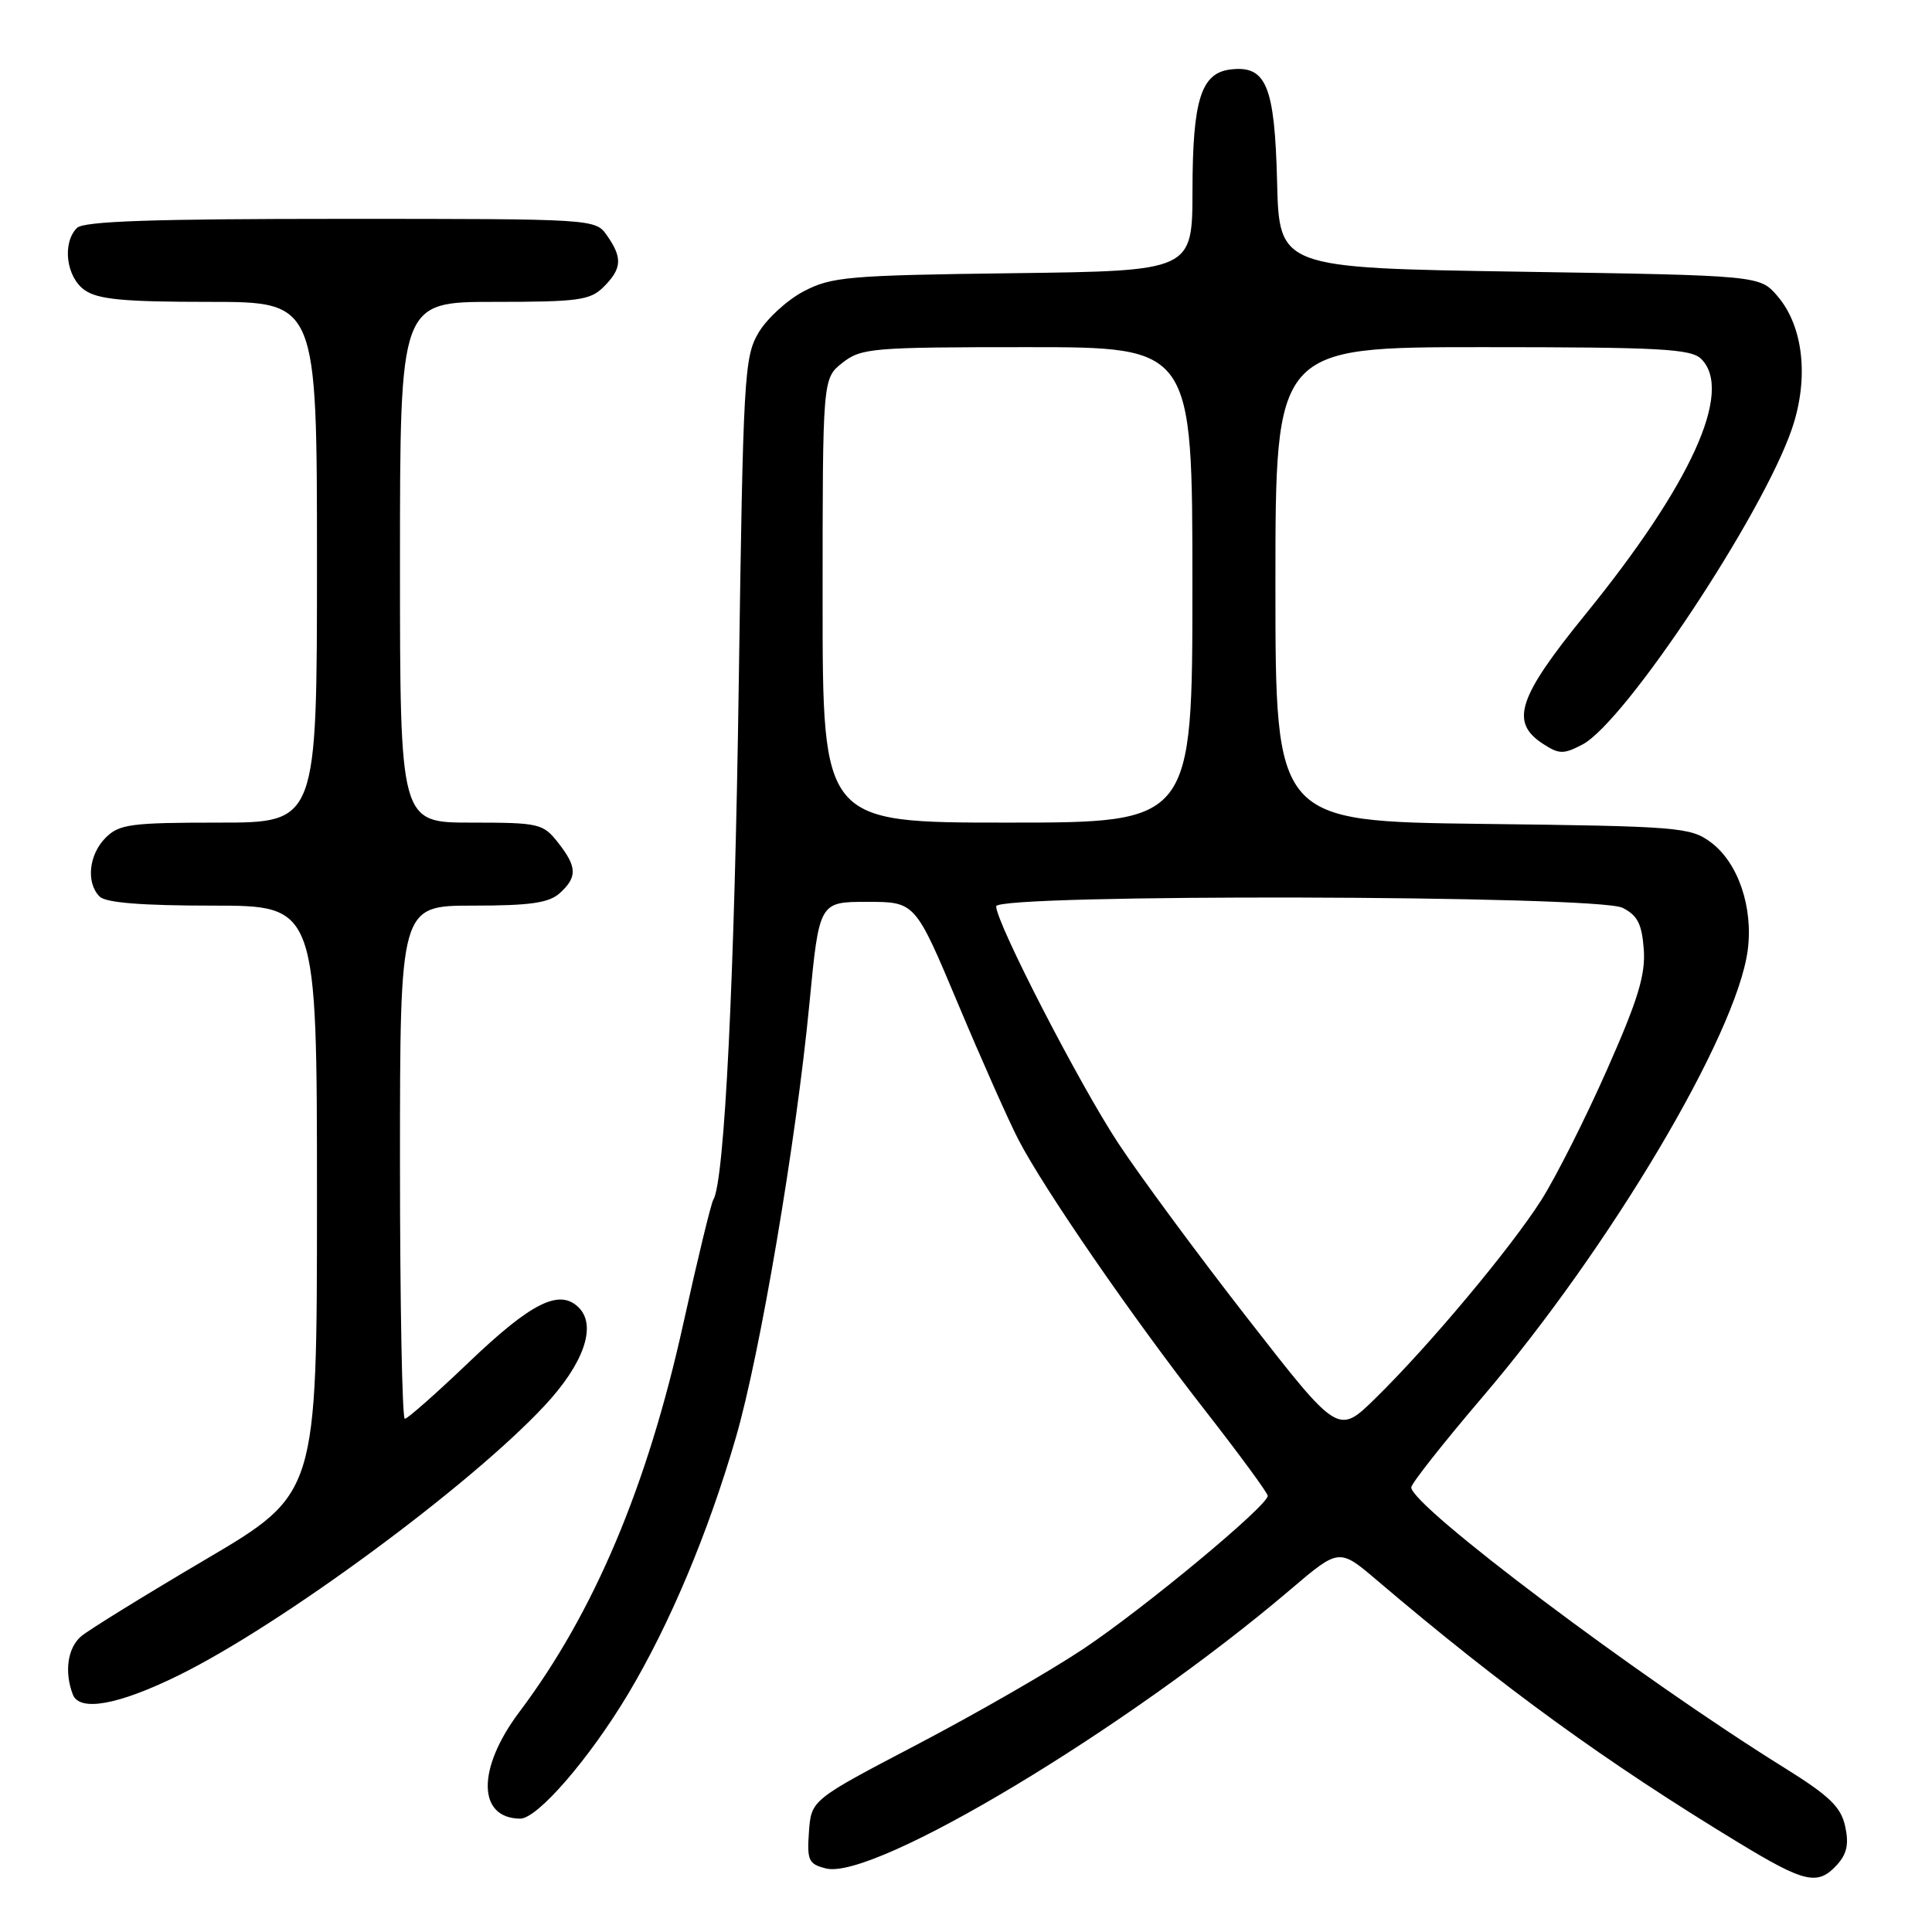<?xml version="1.0" encoding="UTF-8" standalone="no"?>
<!DOCTYPE svg PUBLIC "-//W3C//DTD SVG 1.1//EN" "http://www.w3.org/Graphics/SVG/1.1/DTD/svg11.dtd" >
<svg xmlns="http://www.w3.org/2000/svg" xmlns:xlink="http://www.w3.org/1999/xlink" version="1.1" viewBox="0 0 256 256">
 <g >
 <path fill="currentColor"
d=" M 243.44 247.07 C 244.73 245.64 245.01 244.30 244.49 241.98 C 243.93 239.41 242.39 237.94 236.31 234.16 C 217.23 222.29 187.00 199.56 187.00 197.08 C 187.00 196.59 191.23 191.22 196.40 185.16 C 213.35 165.31 230.10 137.10 231.58 125.92 C 232.33 120.21 230.31 114.29 226.68 111.60 C 224.00 109.61 222.43 109.48 196.43 109.17 C 169.00 108.83 169.00 108.83 169.00 77.42 C 169.00 46.00 169.00 46.00 196.43 46.00 C 220.03 46.00 224.08 46.22 225.43 47.57 C 229.70 51.84 224.08 64.19 210.00 81.50 C 201.13 92.42 200.06 95.68 204.42 98.54 C 206.58 99.95 207.16 99.97 209.67 98.66 C 215.31 95.72 233.57 68.19 237.45 56.79 C 239.72 50.11 238.96 43.23 235.52 39.23 C 233.18 36.50 233.18 36.50 201.34 36.00 C 169.50 35.50 169.50 35.50 169.22 24.04 C 168.90 11.36 167.78 8.65 163.08 9.20 C 159.15 9.66 158.03 13.20 158.01 25.20 C 158.00 35.90 158.00 35.90 134.25 36.20 C 112.40 36.48 110.18 36.67 106.50 38.60 C 104.30 39.75 101.60 42.23 100.50 44.10 C 98.61 47.31 98.47 49.91 97.89 90.50 C 97.34 129.44 96.01 156.56 94.52 158.96 C 94.22 159.46 92.43 166.83 90.55 175.35 C 85.79 196.93 78.71 213.69 68.82 226.84 C 63.19 234.32 63.24 240.92 68.92 240.98 C 71.20 241.01 78.11 233.02 83.24 224.44 C 88.77 215.17 93.82 203.15 97.50 190.50 C 100.71 179.49 105.50 151.21 107.25 133.00 C 108.55 119.50 108.55 119.50 114.91 119.50 C 121.27 119.50 121.27 119.50 126.94 133.00 C 130.06 140.43 133.66 148.53 134.94 151.00 C 138.33 157.55 150.07 174.59 159.65 186.85 C 164.22 192.71 167.97 197.81 167.98 198.20 C 168.02 199.49 151.56 213.15 143.50 218.52 C 139.10 221.45 129.20 227.14 121.50 231.17 C 107.50 238.50 107.50 238.50 107.19 242.72 C 106.92 246.52 107.14 247.00 109.45 247.58 C 115.82 249.18 149.33 229.06 170.97 210.64 C 177.44 205.13 177.44 205.13 182.47 209.41 C 199.24 223.66 212.78 233.48 230.40 244.18 C 239.19 249.52 240.88 249.89 243.44 247.07 Z  M 23.67 221.99 C 37.23 215.32 62.21 196.92 72.13 186.29 C 77.35 180.71 79.11 175.68 76.69 173.26 C 74.15 170.72 70.42 172.57 62.10 180.53 C 57.80 184.64 53.99 188.00 53.64 188.00 C 53.29 188.00 53.00 172.70 53.00 154.00 C 53.00 120.00 53.00 120.00 62.67 120.00 C 70.27 120.00 72.73 119.64 74.17 118.35 C 76.52 116.22 76.48 114.87 73.93 111.63 C 71.95 109.12 71.42 109.00 62.43 109.00 C 53.00 109.00 53.00 109.00 53.00 74.50 C 53.00 40.00 53.00 40.00 65.50 40.00 C 76.67 40.00 78.21 39.79 80.00 38.00 C 82.41 35.59 82.50 34.16 80.44 31.22 C 78.89 29.00 78.88 29.00 45.14 29.00 C 20.23 29.00 11.09 29.31 10.20 30.20 C 8.21 32.19 8.77 36.73 11.22 38.44 C 12.98 39.68 16.42 40.00 27.72 40.00 C 42.00 40.00 42.00 40.00 42.00 74.50 C 42.00 109.00 42.00 109.00 29.00 109.00 C 17.33 109.00 15.79 109.21 14.00 111.00 C 11.76 113.24 11.38 116.98 13.20 118.80 C 14.02 119.62 18.80 120.00 28.20 120.00 C 42.00 120.00 42.00 120.00 42.00 158.97 C 42.00 197.94 42.00 197.94 27.25 206.63 C 19.14 211.41 11.71 216.00 10.75 216.82 C 8.96 218.35 8.50 221.53 9.65 224.53 C 10.54 226.85 15.68 225.92 23.67 221.99 Z  M 165.41 174.82 C 158.86 166.42 151.11 155.93 148.20 151.52 C 143.05 143.72 132.00 122.29 132.00 120.09 C 132.00 118.42 211.65 118.60 215.00 120.29 C 216.98 121.29 217.56 122.43 217.81 125.80 C 218.05 129.18 217.04 132.49 212.92 141.78 C 210.07 148.23 206.16 155.97 204.24 159.00 C 200.18 165.39 189.30 178.39 182.23 185.30 C 177.32 190.11 177.32 190.11 165.41 174.82 Z  M 109.00 79.57 C 109.00 50.15 109.00 50.15 111.63 48.07 C 114.12 46.12 115.53 46.00 136.13 46.00 C 158.00 46.00 158.00 46.00 158.00 77.50 C 158.00 109.00 158.00 109.00 133.50 109.00 C 109.00 109.00 109.00 109.00 109.00 79.57 Z "/>
</g>
</svg>
